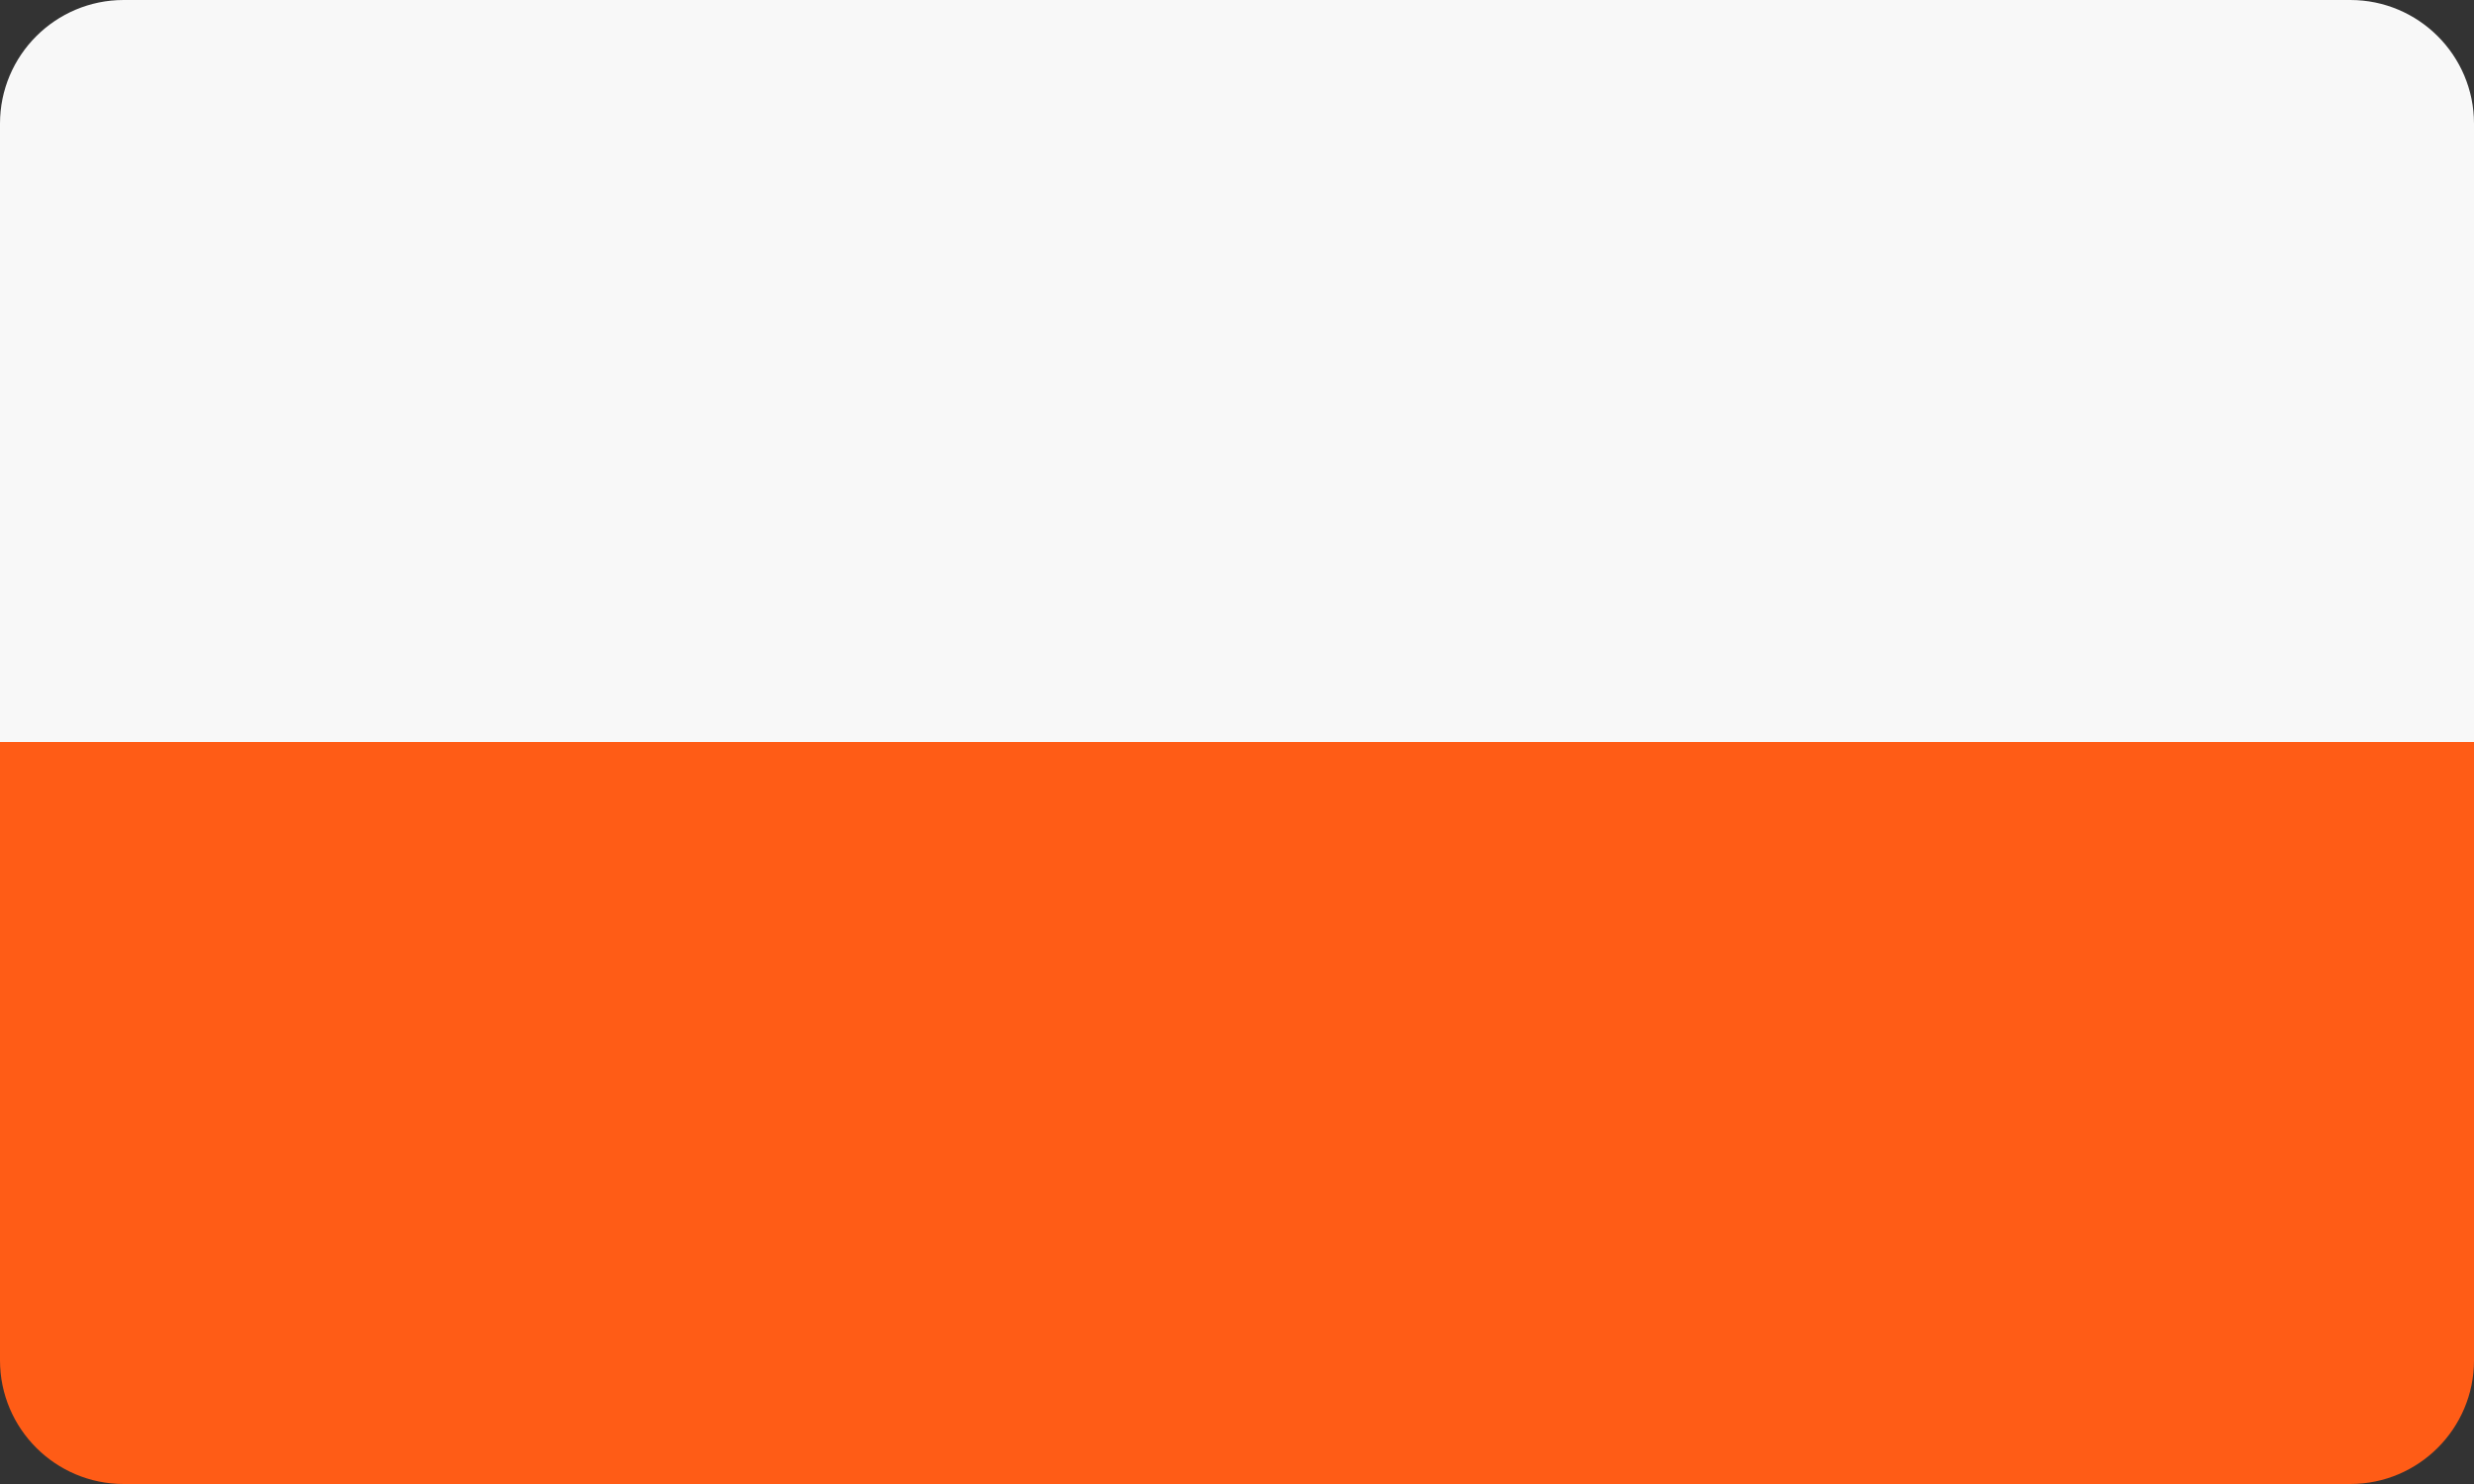 <svg width="20" height="12" viewBox="0 0 20 12" fill="none" xmlns="http://www.w3.org/2000/svg">
<rect x="0" y="0" width="20" height="12" fill="#333333" stroke="none"/>
<path d="M0 1C0 0.448 0.448 0 1 0H19C19.552 0 20 0.448 20 1V6H0V1Z" fill="#F8F8F8"/>
<path d="M0 6H20V11C20 11.552 19.552 12 19 12H1C0.448 12 0 11.552 0 11V6Z" fill="#FF5C16"/>
</svg>